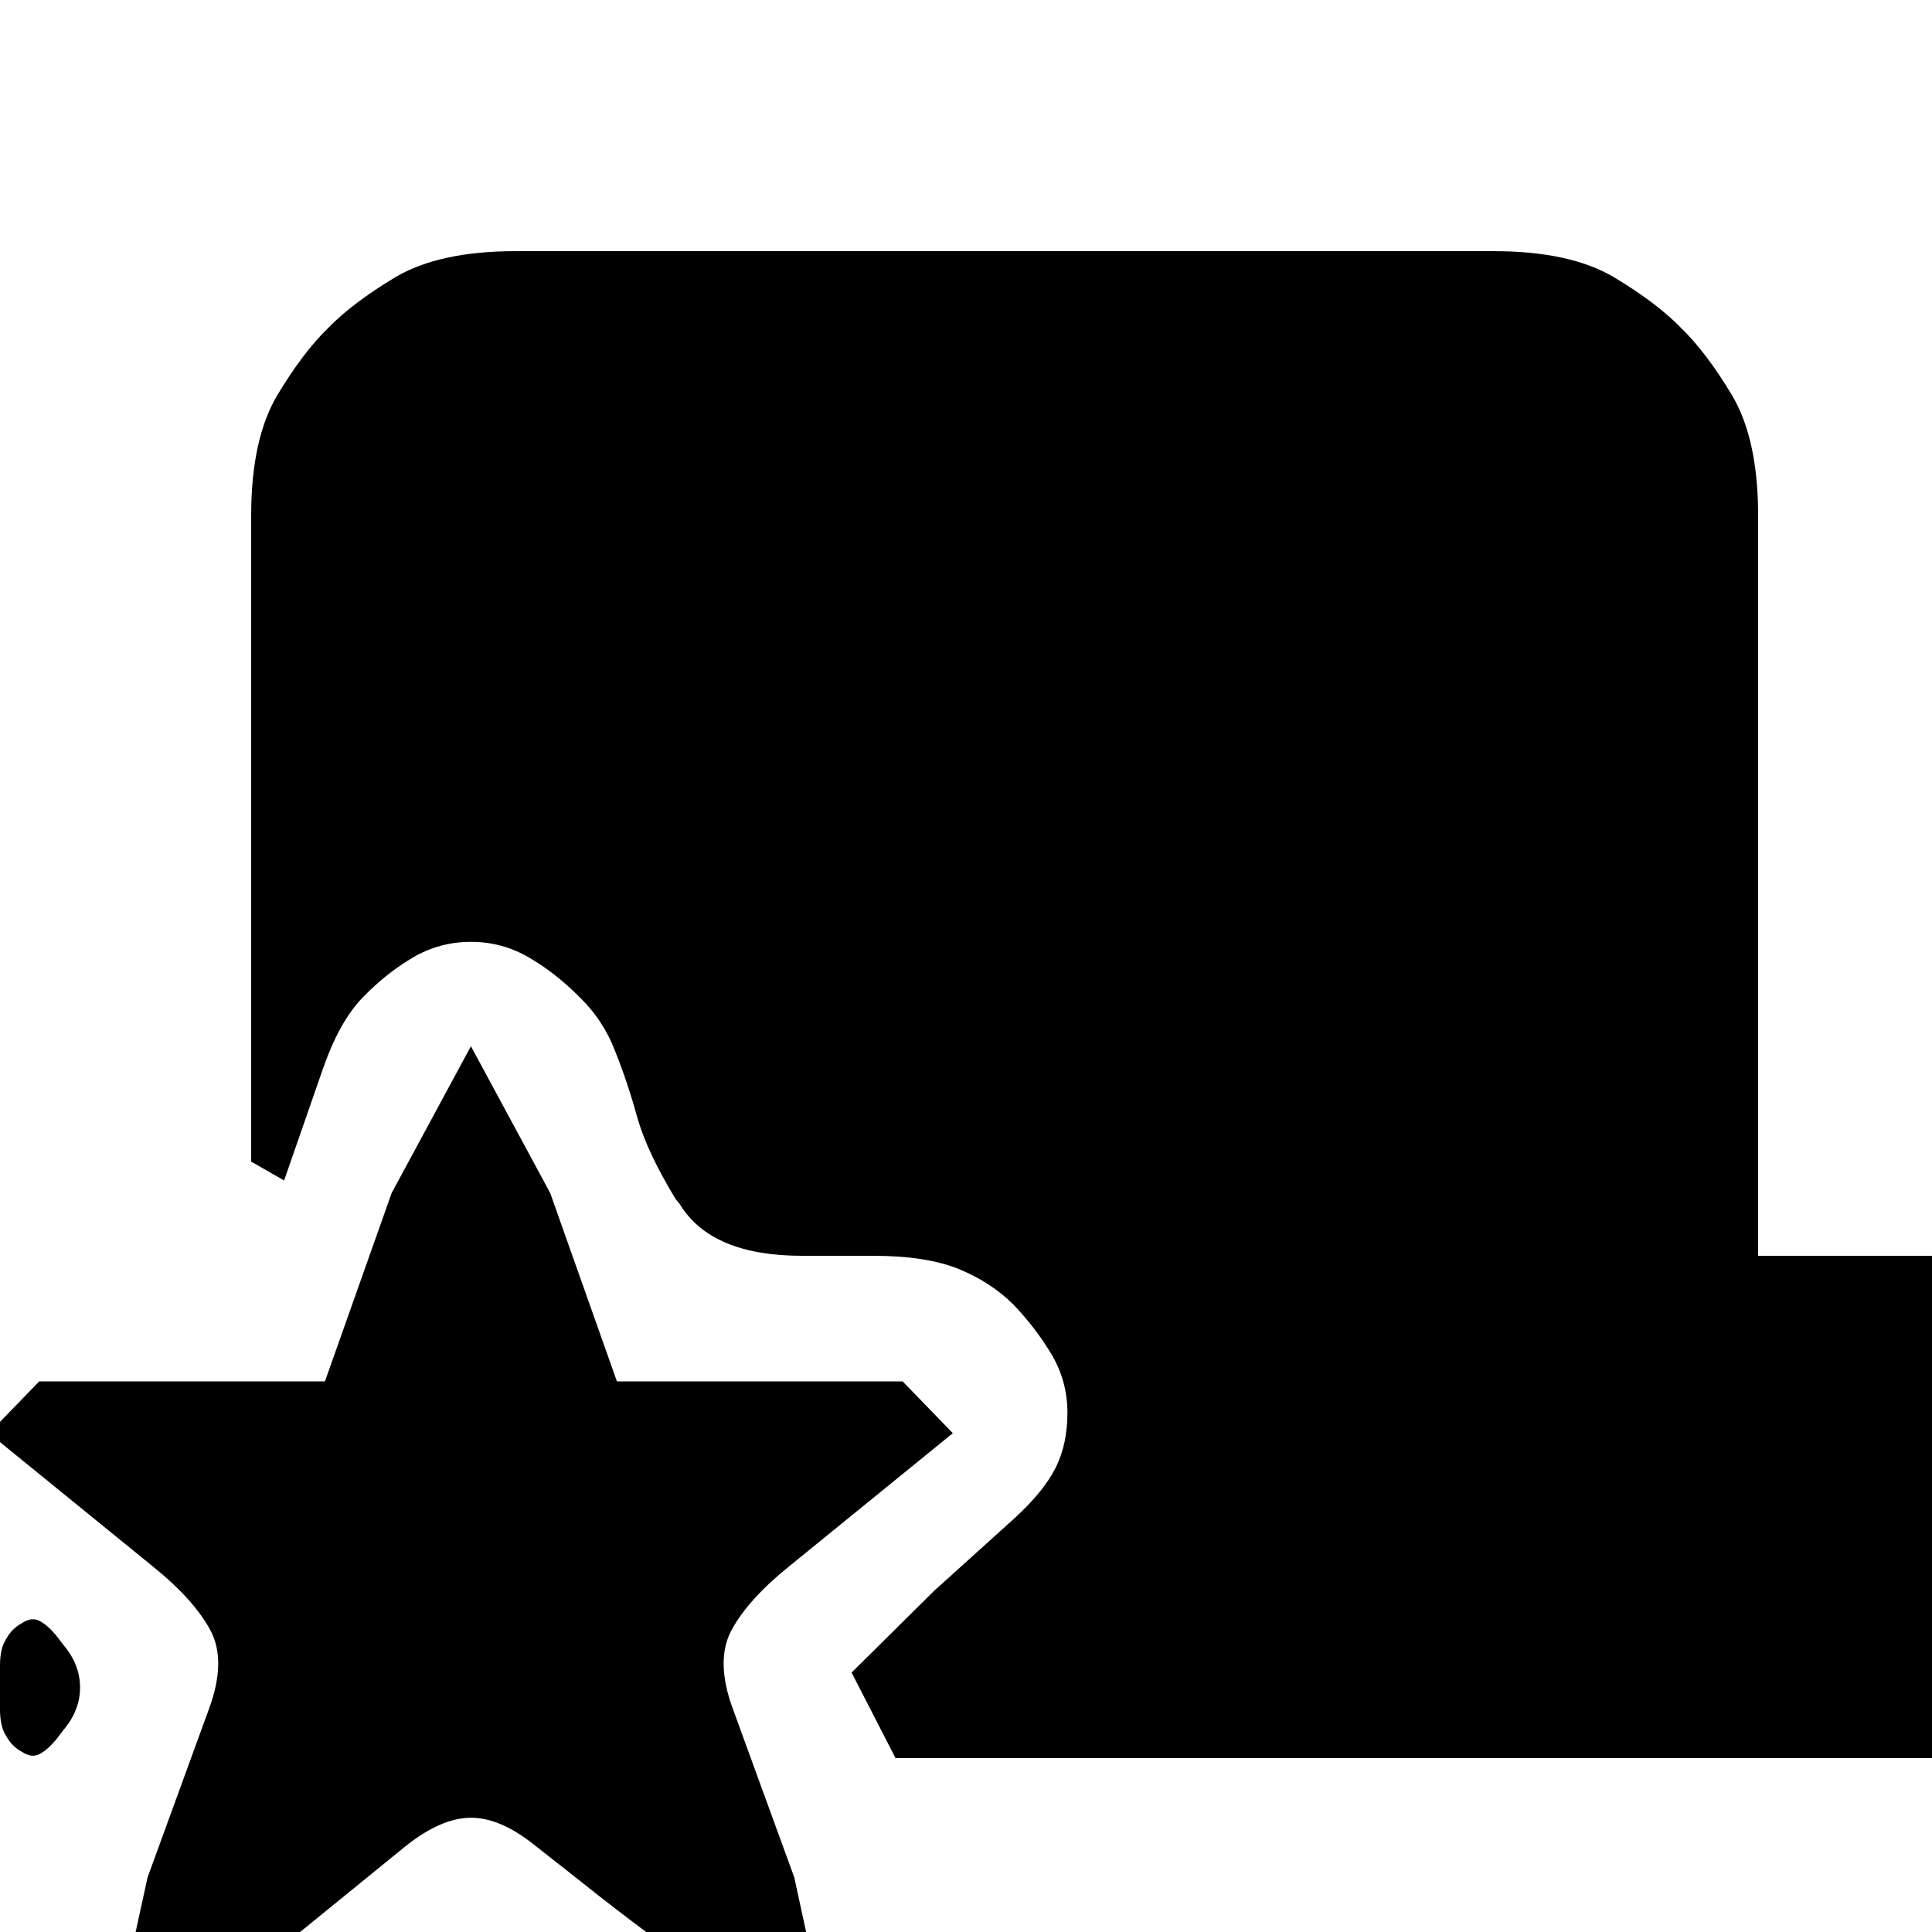 <?xml version="1.0" encoding="utf-8" standalone="no"?><svg width="32" height="32" xmlns="http://www.w3.org/2000/svg"><g transform="scale(0.013,0.013)"><path d="M2207 504q-33 -55 -65 -86q-31 -32 -86 -65q-56 -33 -153 -33l-1246 0q-97 0 -153 33q-55 33 -86 65q-32 31 -65 86q-33 56 -33 153l0 823l42 24l49 -141q21 -61 51 -92q30 -31 64 -51q34 -20 74 -20q40 0 74 20q33 19 64 50q31 30 46 70q16 40 28 84q13 45 49 104l5 6q40 66 156 66l91 0q67 0 109 17q41 17 69 45q28 29 49 64q20 34 20 74q0 40 -15 70q-15 30 -52 64l-103 93l-105 104l56 109l1419 0l0 -640l-320 0l0 -943q0 -97 -33 -153M1150 1760l-364 0l-85 -240l-101 -187l-101 187l-85 240l-364 0l-64 66l209 170q52 42 73 81q21 39 -2 101l-78 214l-31 142l21 12q21 13 42 14q20 0 46 -16l16 -10q43 -26 101 -73l134 -109q44 -35 81 -36q38 -1 82 34l42 33q85 68 146 111l18 13q44 31 78 42q34 11 56 -1l23 -13l-31 -143l-78 -214q-23 -62 -2 -101q21 -39 73 -81l209 -170l-64 -66M102 2150q0 -29 -21 -54l-10 -13q-11 -13 -21 -18q-10 -5 -22 3q-13 7 -20 20q-8 12 -8 34l0 56q0 22 8 34q7 13 20 20q12 8 22 3q10 -5 21 -18l10 -13q21 -25 21 -54" fill="black" /></g></svg>